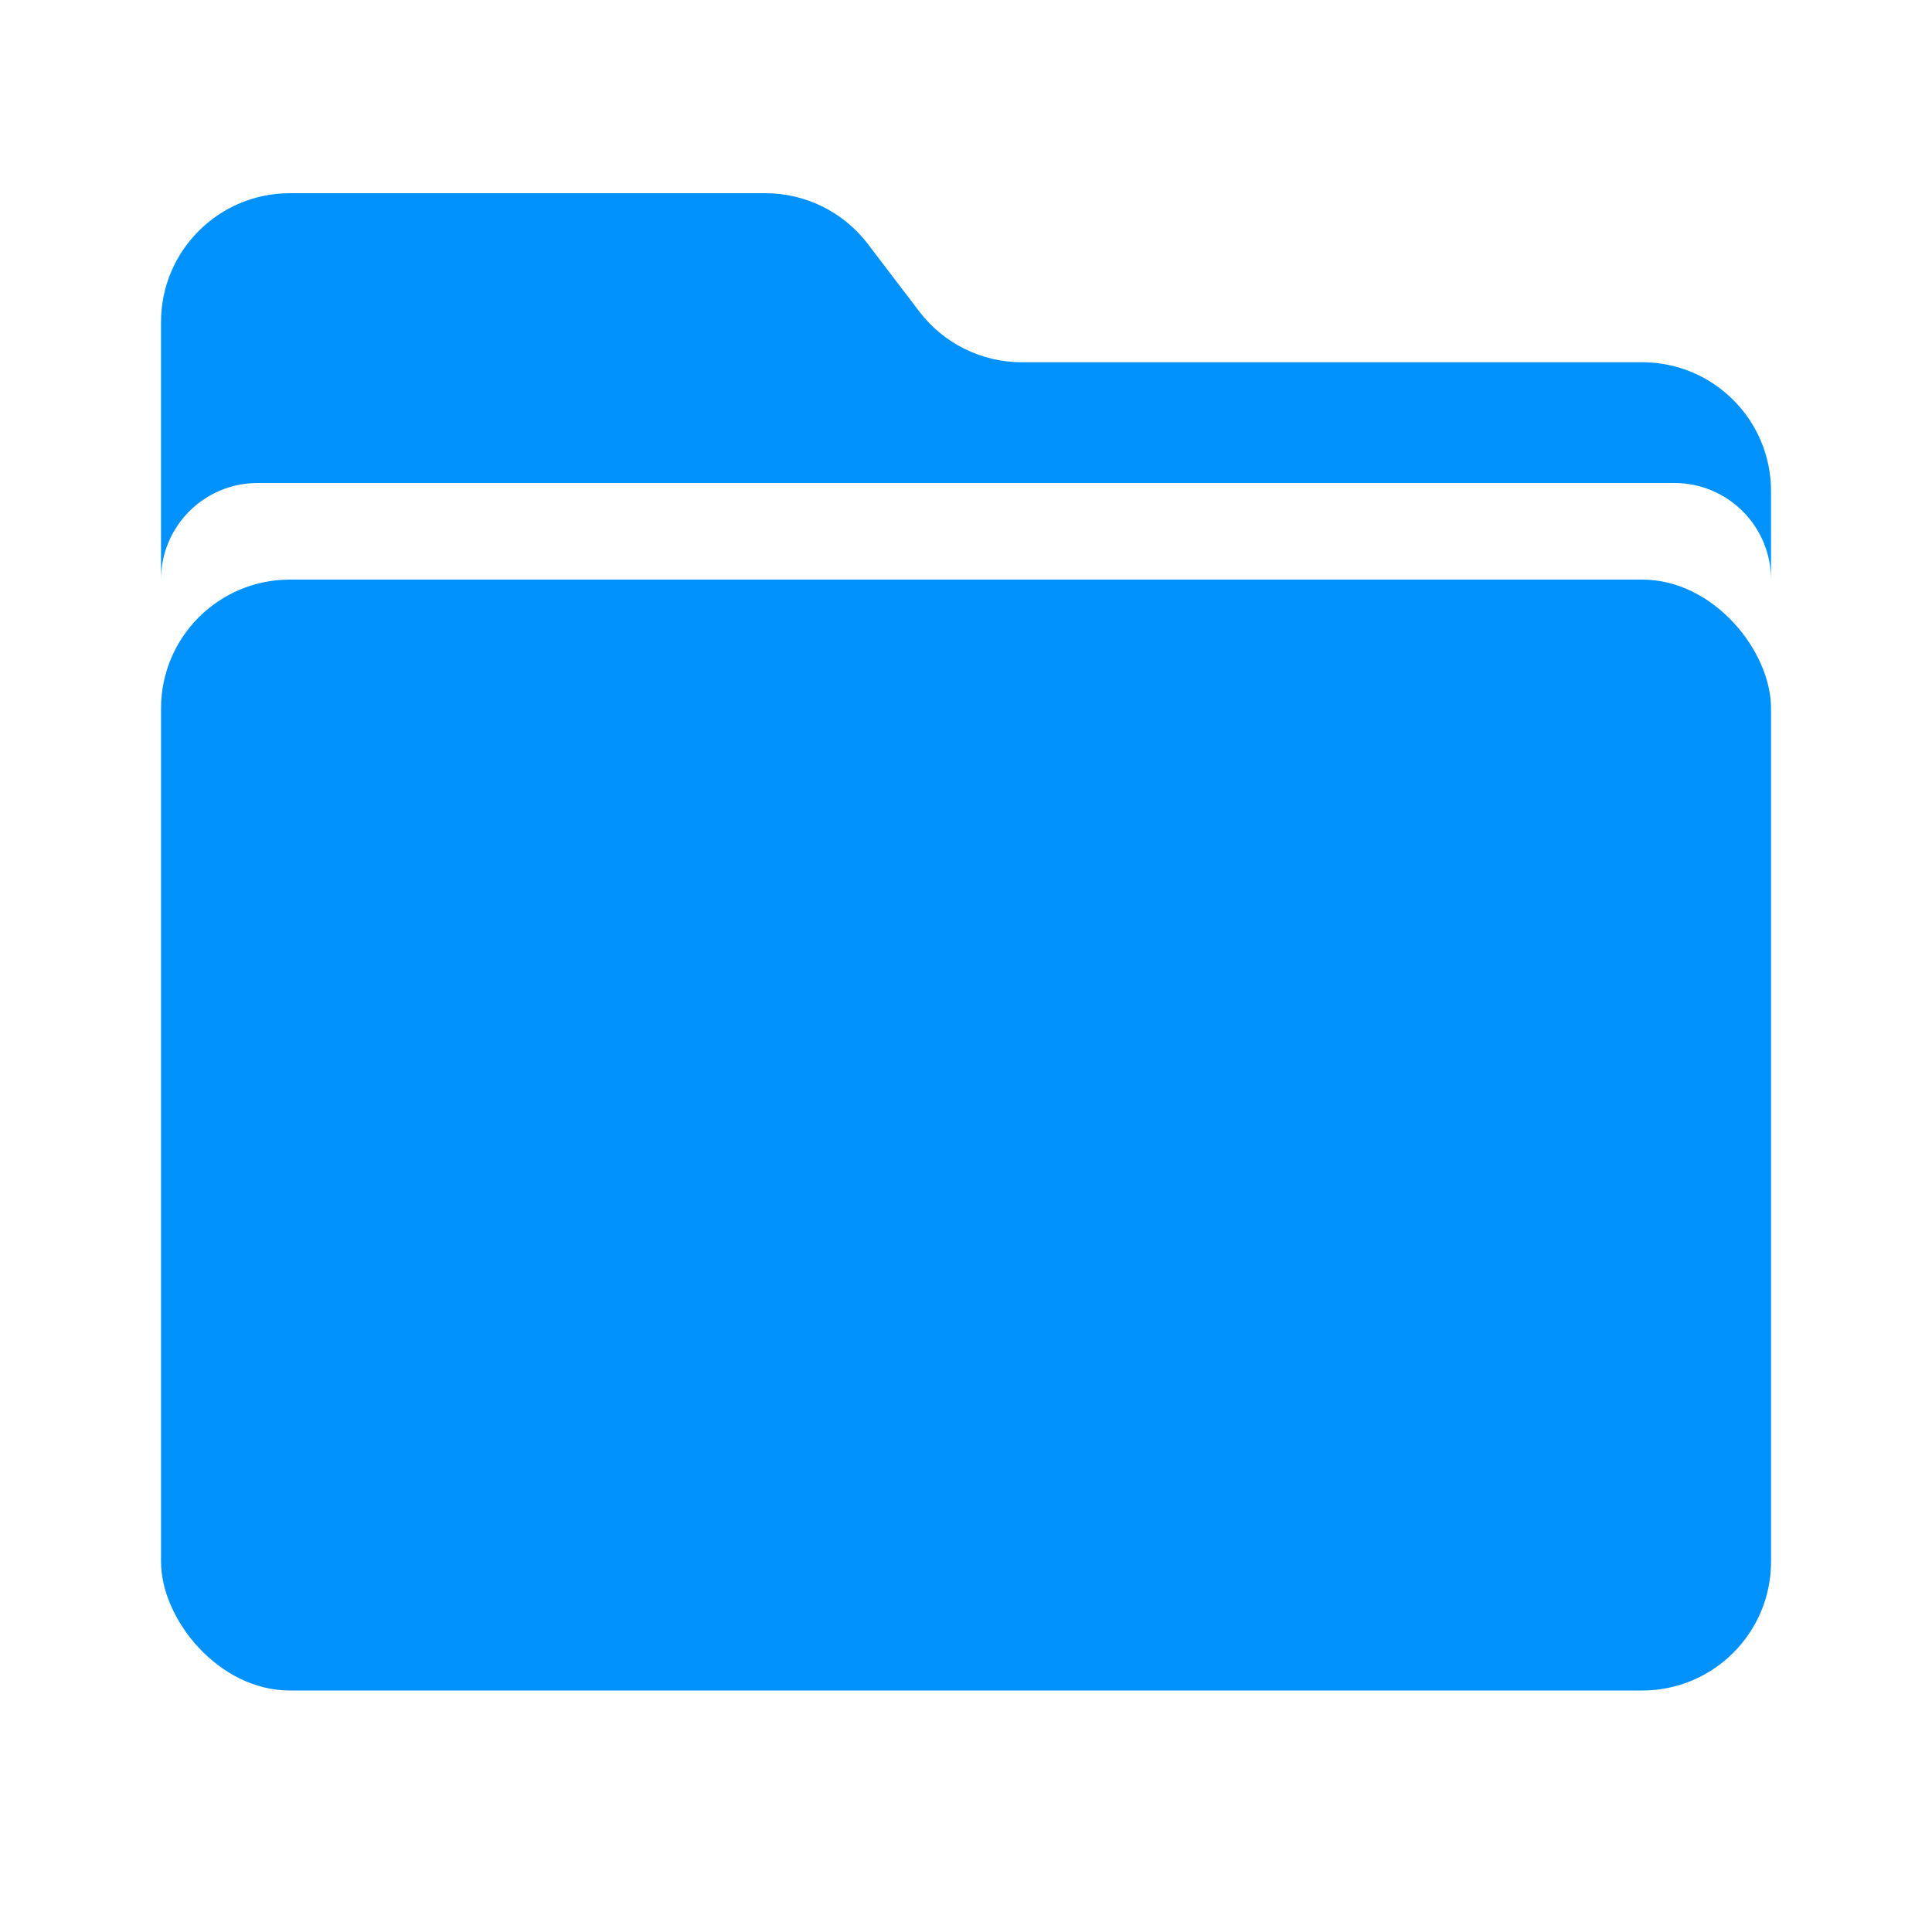 <svg width="120" height="120" viewBox="0 0 120 120" fill="none" xmlns="http://www.w3.org/2000/svg">
<g id="Frame 5435514">
<rect id="Rectangle 3465706" x="10.002" y="36" width="100" height="69" rx="8" fill="#0092FA"/>
<path id="Subtract" fill-rule="evenodd" clip-rule="evenodd" d="M18.001 12C13.583 12 10.001 15.582 10.001 20V36C10.001 32.686 12.687 30 16.001 30H104.001C107.315 30 110.001 32.686 110.001 36V30.5C110.001 26.082 106.419 22.5 102.001 22.5H63.463C60.966 22.5 58.613 21.334 57.1 19.348L53.902 15.152C52.389 13.166 50.035 12 47.539 12H18.001Z" fill="#0092FA"/>
</g>
</svg>

